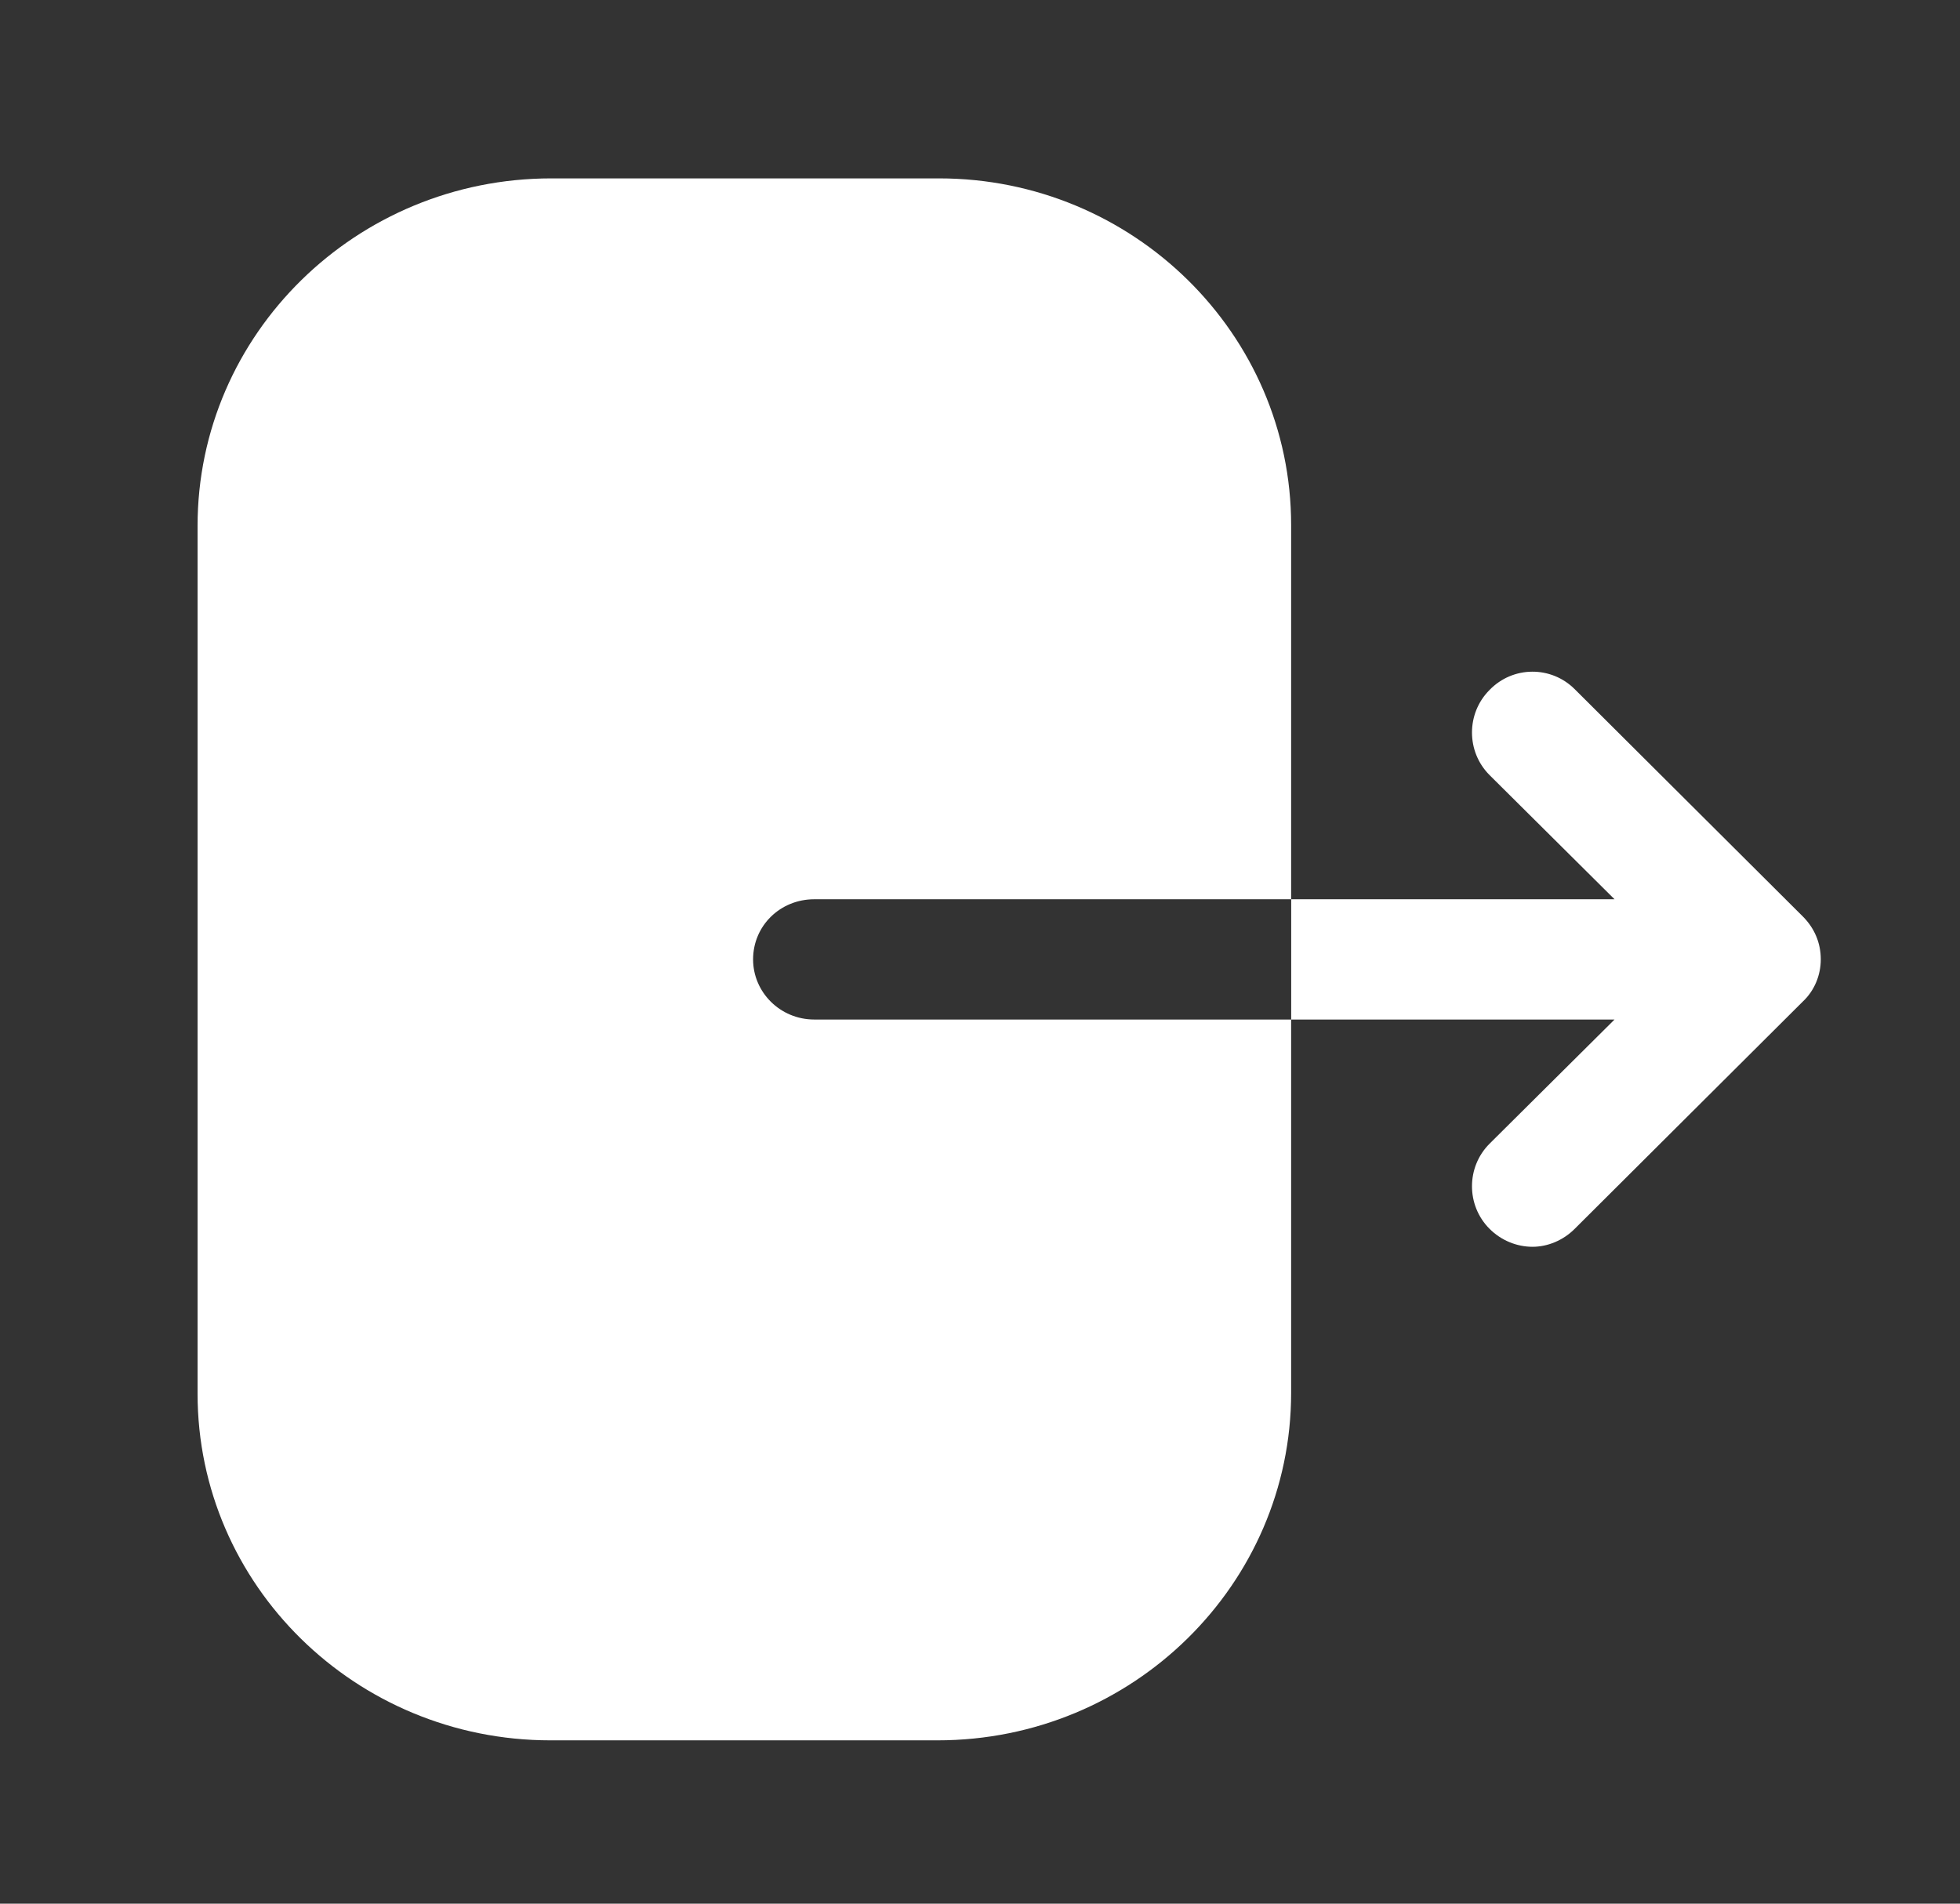 <svg width="35" height="34" viewBox="0 0 35 34" fill="none" xmlns="http://www.w3.org/2000/svg">
<rect x="0" y="0" width="35" height="34" fill="#333333" stroke="none"/>
<path d="M16.769 3.186C20.232 3.186 23.056 5.962 23.056 9.379V16.061H14.541C13.931 16.061 13.448 16.535 13.448 17.135C13.448 17.721 13.931 18.209 14.541 18.209H23.056V24.876C23.056 28.294 20.232 31.083 16.741 31.083H9.829C6.352 31.083 3.528 28.308 3.528 24.89V9.393C3.528 5.962 6.366 3.186 9.844 3.186H16.769ZM26.599 12.323C27.018 11.89 27.701 11.89 28.12 12.309L32.193 16.368C32.402 16.577 32.514 16.842 32.514 17.135C32.514 17.414 32.402 17.693 32.193 17.888L28.12 21.947C27.911 22.157 27.632 22.268 27.367 22.268C27.088 22.268 26.809 22.157 26.599 21.947C26.181 21.529 26.181 20.845 26.599 20.427L28.831 18.209H23.057V16.061H28.831L26.599 13.843C26.181 13.425 26.181 12.741 26.599 12.323Z" fill="white"/>
</svg>
